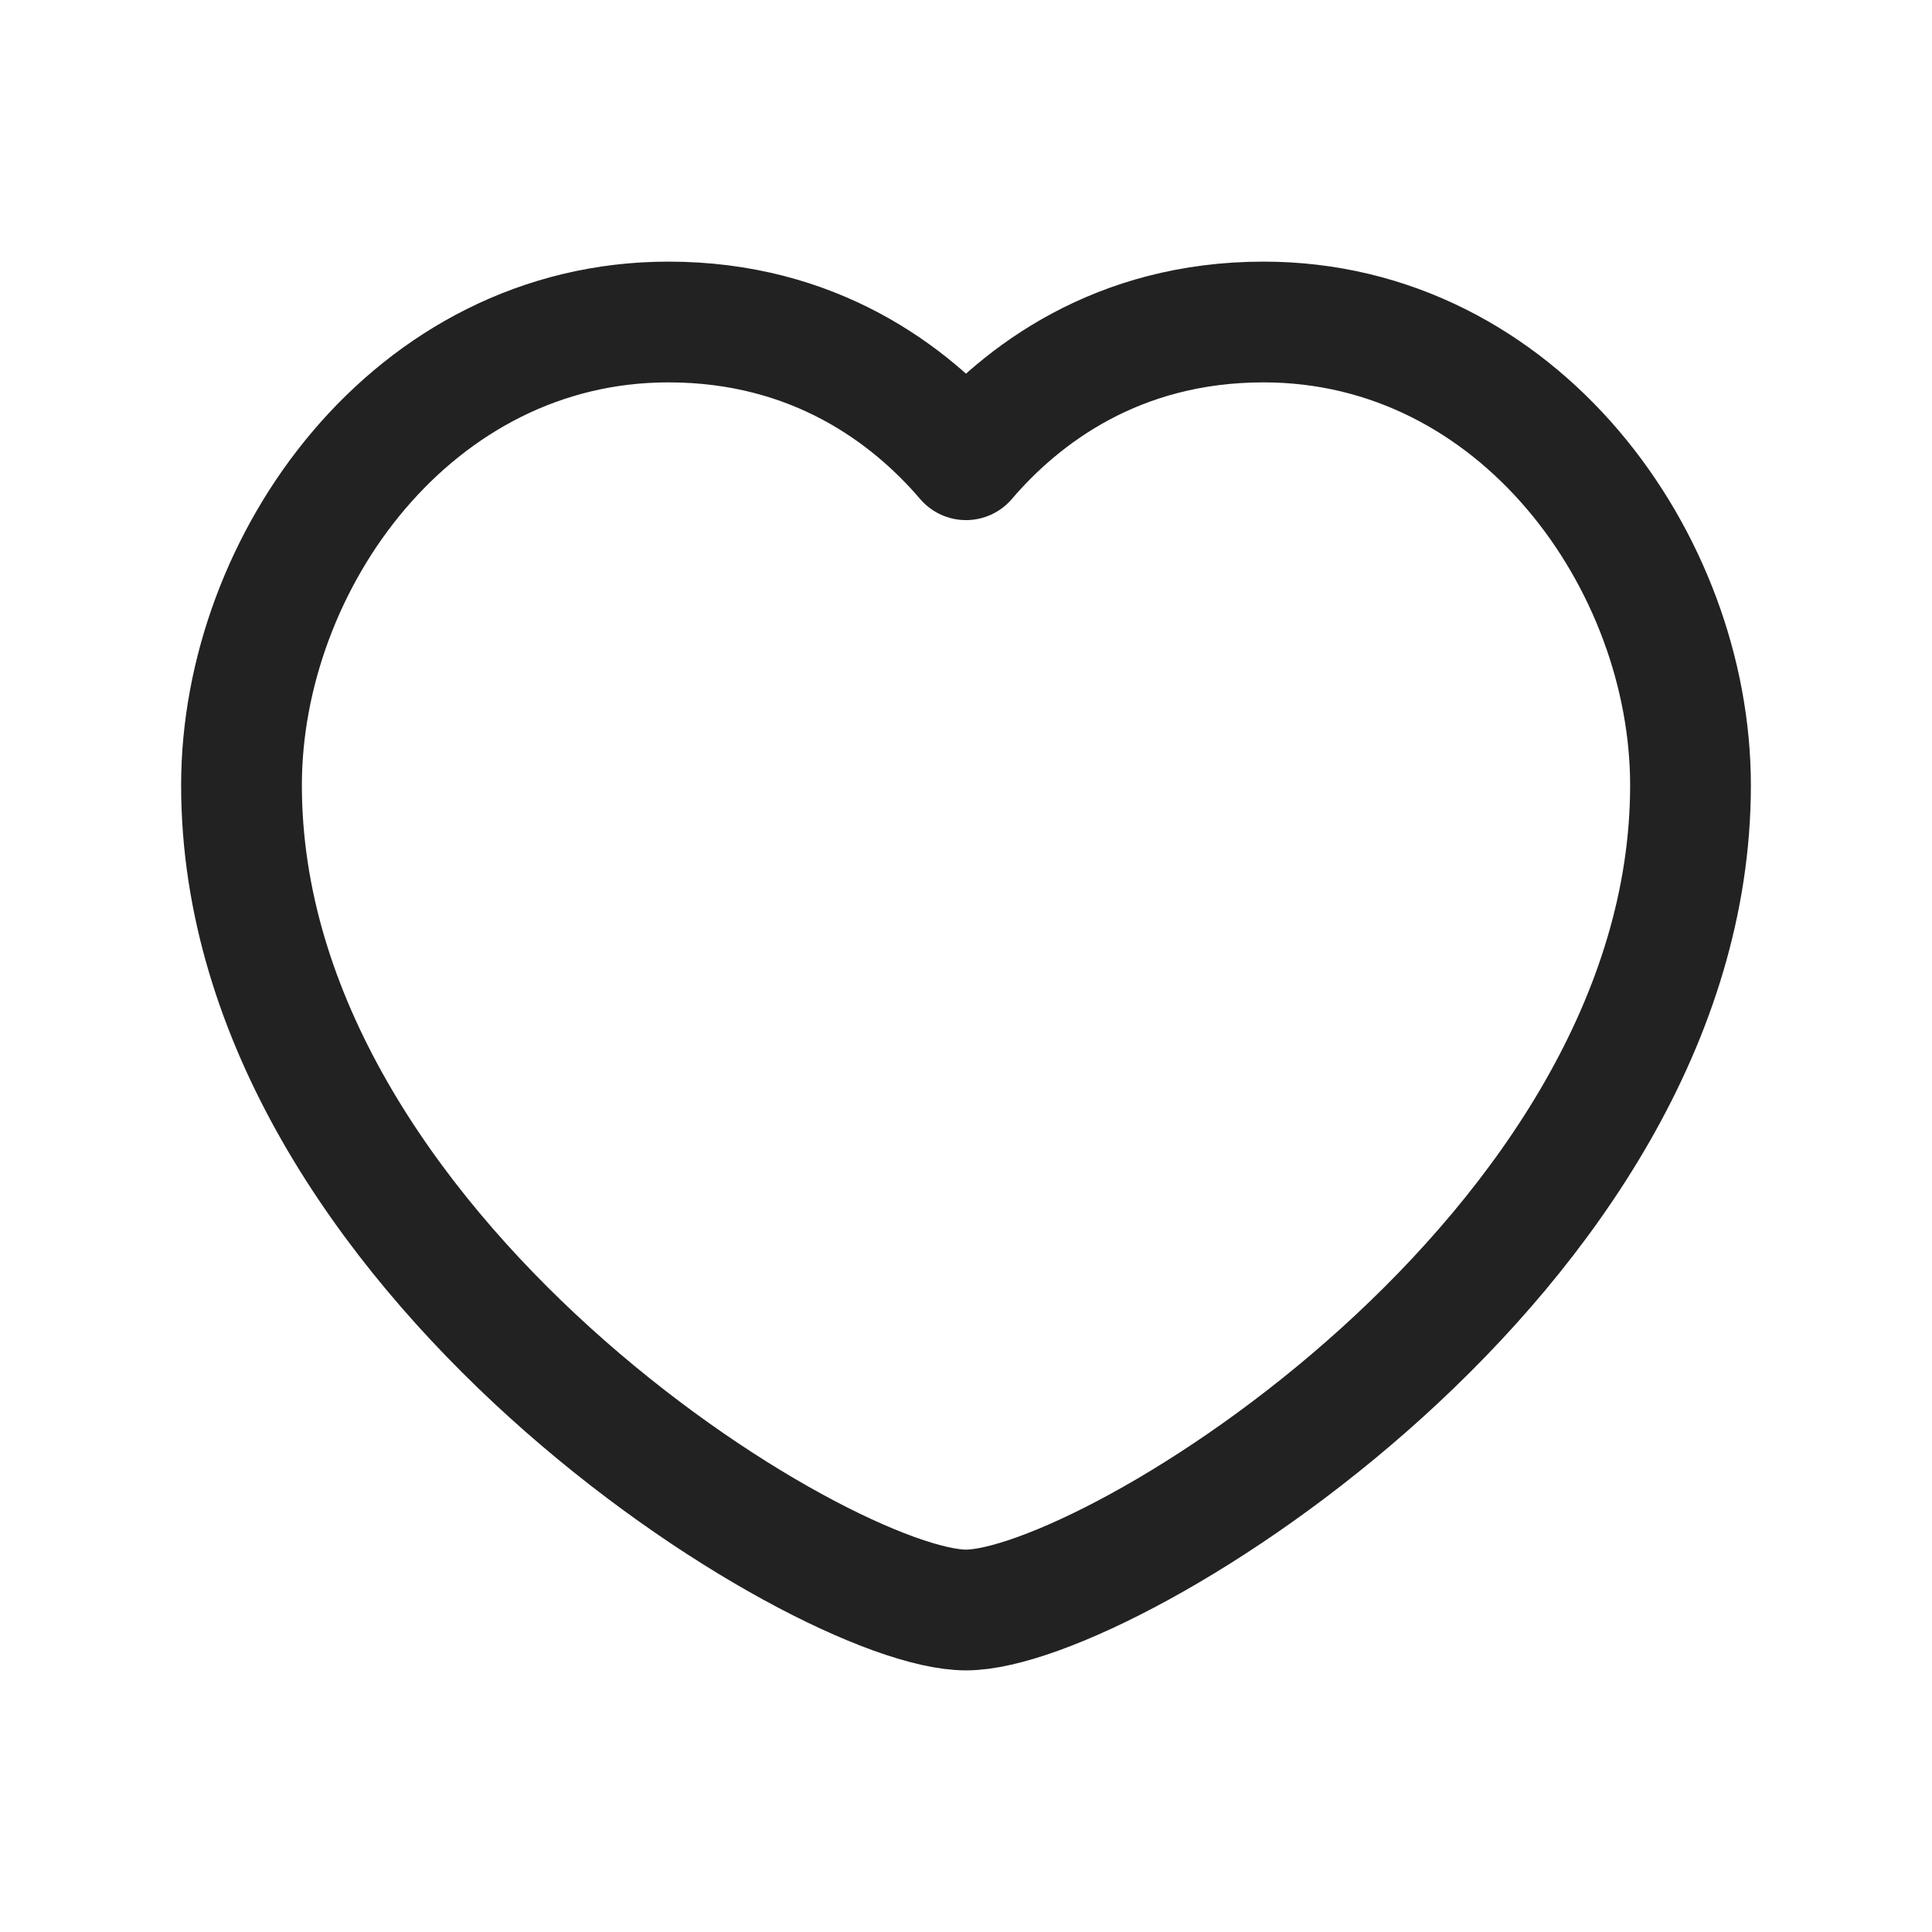 <svg width="24" height="24" viewBox="0 0 24 24" fill="none" xmlns="http://www.w3.org/2000/svg">
<g id="Group">
<path id="Path" fill-rule="evenodd" clip-rule="evenodd" d="M12 5.711C12.689 4.905 13.881 4 15.696 4C18.871 4 21 6.98 21 9.755C21 15.556 13.778 20 12 20C10.222 20 3 15.556 3 9.755C3 6.98 5.129 4 8.304 4C10.119 4 11.311 4.905 12 5.711Z" stroke="#222222" stroke-width="1.5" stroke-linecap="round" stroke-linejoin="round"/>
</g>
</svg>
